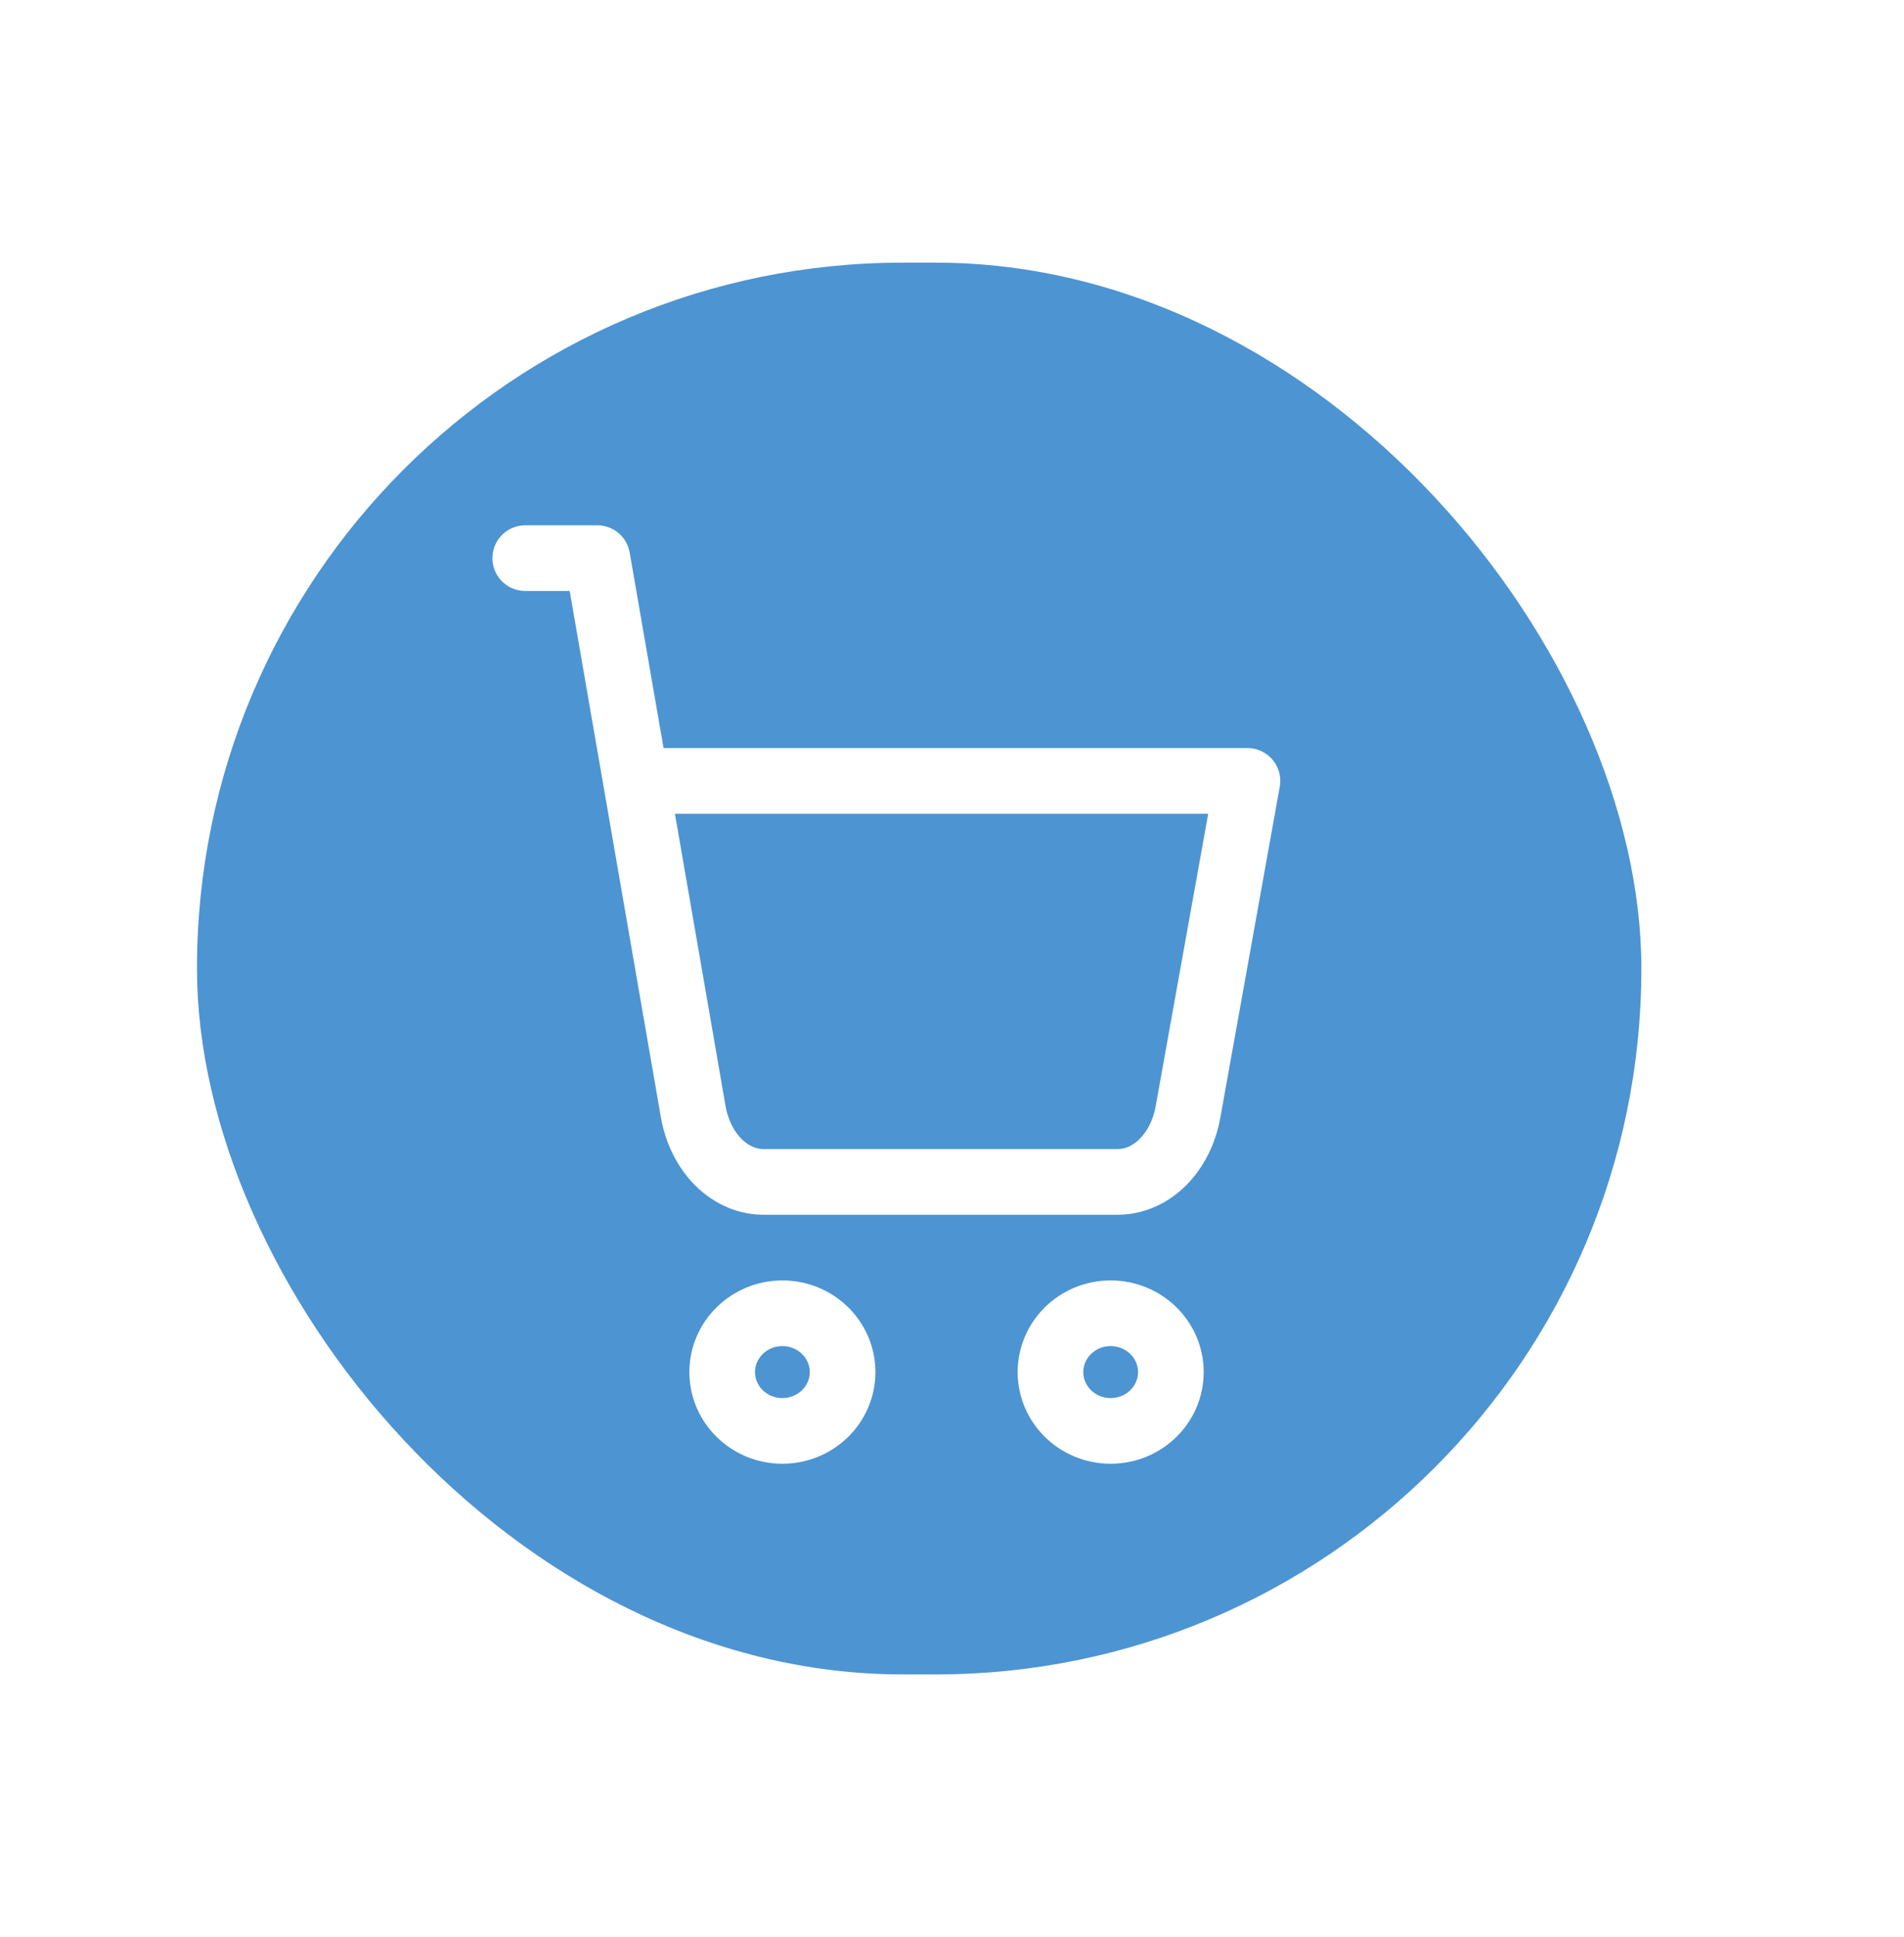 <svg width="58" height="59" viewBox="0 0 58 59" fill="none" xmlns="http://www.w3.org/2000/svg">
<g filter="url(#filter0_dddd_1389_253)">
<rect x="6" y="8" width="44" height="43" rx="21.5" fill="#4D94D2"/>
<path d="M23.833 43.583C24.846 43.583 25.667 42.781 25.667 41.792C25.667 40.802 24.846 40 23.833 40C22.821 40 22 40.802 22 41.792C22 42.781 22.821 43.583 23.833 43.583Z" stroke="white" stroke-width="2" stroke-linecap="round" stroke-linejoin="round"/>
<path d="M33.833 43.583C34.846 43.583 35.667 42.781 35.667 41.792C35.667 40.802 34.846 40 33.833 40C32.821 40 32 40.802 32 41.792C32 42.781 32.821 43.583 33.833 43.583Z" stroke="white" stroke-width="2" stroke-linecap="round" stroke-linejoin="round"/>
<path d="M16 17H18.196L21.116 33.855C21.223 34.472 21.501 35.024 21.901 35.416C22.302 35.807 22.801 36.013 23.311 35.999H34.048C34.548 35.998 35.032 35.787 35.421 35.399C35.81 35.012 36.081 34.472 36.189 33.869L38 23.785H19.37" stroke="white" stroke-width="2" stroke-linecap="round" stroke-linejoin="round"/>
</g>
<defs>
<filter id="filter0_dddd_1389_253" x="-2" y="0" width="60" height="59" filterUnits="userSpaceOnUse" color-interpolation-filters="sRGB">
<feFlood flood-opacity="0" result="BackgroundImageFix"/>
<feColorMatrix in="SourceAlpha" type="matrix" values="0 0 0 0 0 0 0 0 0 0 0 0 0 0 0 0 0 0 127 0" result="hardAlpha"/>
<feOffset dx="4"/>
<feGaussianBlur stdDeviation="2"/>
<feComposite in2="hardAlpha" operator="out"/>
<feColorMatrix type="matrix" values="0 0 0 0 0.114 0 0 0 0 0.565 0 0 0 0 0.961 0 0 0 0.5 0"/>
<feBlend mode="normal" in2="BackgroundImageFix" result="effect1_dropShadow_1389_253"/>
<feColorMatrix in="SourceAlpha" type="matrix" values="0 0 0 0 0 0 0 0 0 0 0 0 0 0 0 0 0 0 127 0" result="hardAlpha"/>
<feOffset dy="4"/>
<feGaussianBlur stdDeviation="2"/>
<feComposite in2="hardAlpha" operator="out"/>
<feColorMatrix type="matrix" values="0 0 0 0 0.114 0 0 0 0 0.565 0 0 0 0 0.961 0 0 0 0.5 0"/>
<feBlend mode="normal" in2="effect1_dropShadow_1389_253" result="effect2_dropShadow_1389_253"/>
<feColorMatrix in="SourceAlpha" type="matrix" values="0 0 0 0 0 0 0 0 0 0 0 0 0 0 0 0 0 0 127 0" result="hardAlpha"/>
<feOffset dy="-4"/>
<feGaussianBlur stdDeviation="2"/>
<feComposite in2="hardAlpha" operator="out"/>
<feColorMatrix type="matrix" values="0 0 0 0 0.114 0 0 0 0 0.565 0 0 0 0 0.961 0 0 0 0.5 0"/>
<feBlend mode="normal" in2="effect2_dropShadow_1389_253" result="effect3_dropShadow_1389_253"/>
<feColorMatrix in="SourceAlpha" type="matrix" values="0 0 0 0 0 0 0 0 0 0 0 0 0 0 0 0 0 0 127 0" result="hardAlpha"/>
<feOffset dx="-4"/>
<feGaussianBlur stdDeviation="2"/>
<feComposite in2="hardAlpha" operator="out"/>
<feColorMatrix type="matrix" values="0 0 0 0 0.114 0 0 0 0 0.565 0 0 0 0 0.961 0 0 0 0.5 0"/>
<feBlend mode="normal" in2="effect3_dropShadow_1389_253" result="effect4_dropShadow_1389_253"/>
<feBlend mode="normal" in="SourceGraphic" in2="effect4_dropShadow_1389_253" result="shape"/>
</filter>
</defs>
</svg>
